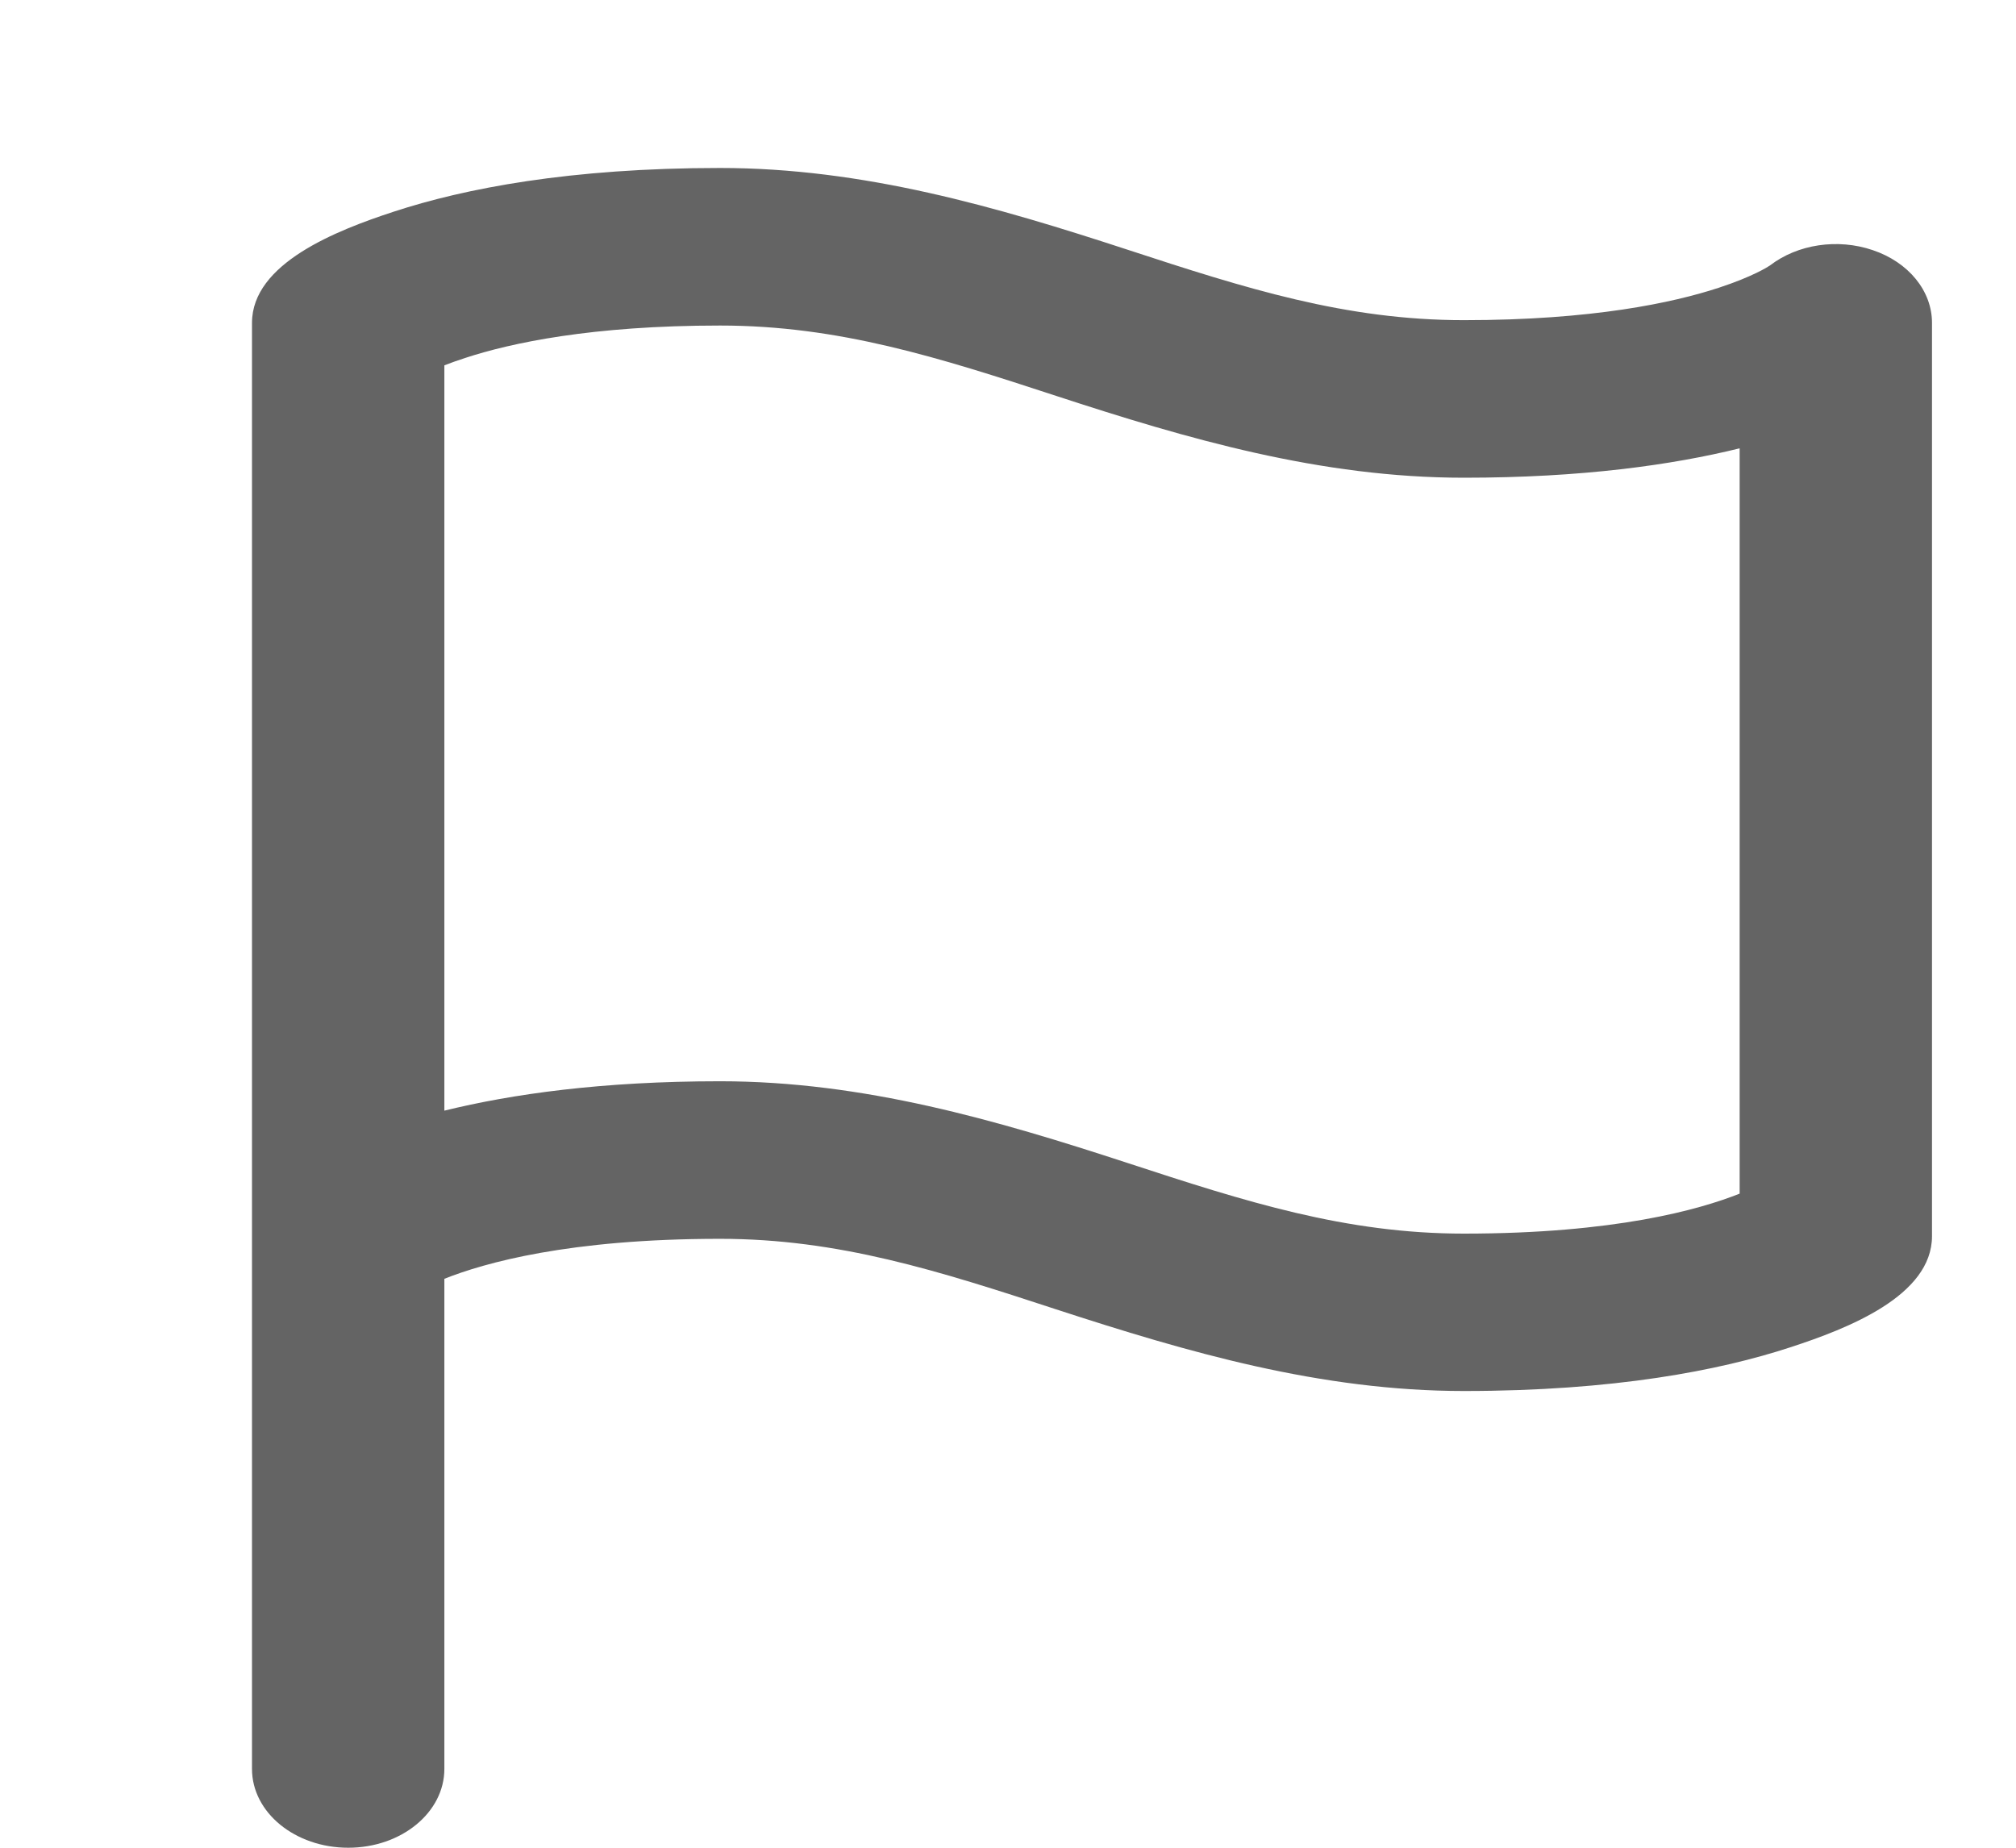 <svg xmlns="http://www.w3.org/2000/svg" width="12" height="11" viewBox="0 0 12 11" fill="none">
  <path fill-rule="evenodd" clip-rule="evenodd" d="M4.286 1C3.392 1 2.765 1.122 2.344 1.26C2.002 1.372 1.5 1.568 1.5 1.922V10.531C1.5 10.79 1.756 11 2.073 11C2.389 11 2.645 10.79 2.645 10.531V7.613C2.884 7.518 3.387 7.375 4.286 7.375C4.991 7.375 5.585 7.565 6.287 7.795C7.069 8.05 7.861 8.281 8.714 8.281C9.608 8.281 10.235 8.159 10.656 8.021C11 7.909 11.5 7.714 11.5 7.359V1.922C11.5 1.732 11.361 1.561 11.147 1.489C10.938 1.418 10.7 1.454 10.536 1.58C10.523 1.589 10.432 1.647 10.231 1.713C9.96 1.802 9.479 1.906 8.714 1.906C8.009 1.906 7.415 1.717 6.713 1.487C5.931 1.231 5.139 1 4.286 1ZM2.645 2.175C2.681 2.161 2.722 2.146 2.769 2.131C3.04 2.042 3.521 1.938 4.286 1.938C4.991 1.938 5.585 2.127 6.287 2.357C7.069 2.613 7.861 2.844 8.714 2.844C9.416 2.844 9.953 2.768 10.355 2.669V7.106C10.116 7.201 9.613 7.344 8.714 7.344C8.009 7.344 7.415 7.154 6.713 6.924C5.931 6.668 5.139 6.437 4.286 6.437C3.584 6.437 3.047 6.513 2.645 6.612V2.175Z" fill="#646464"/>
</svg>